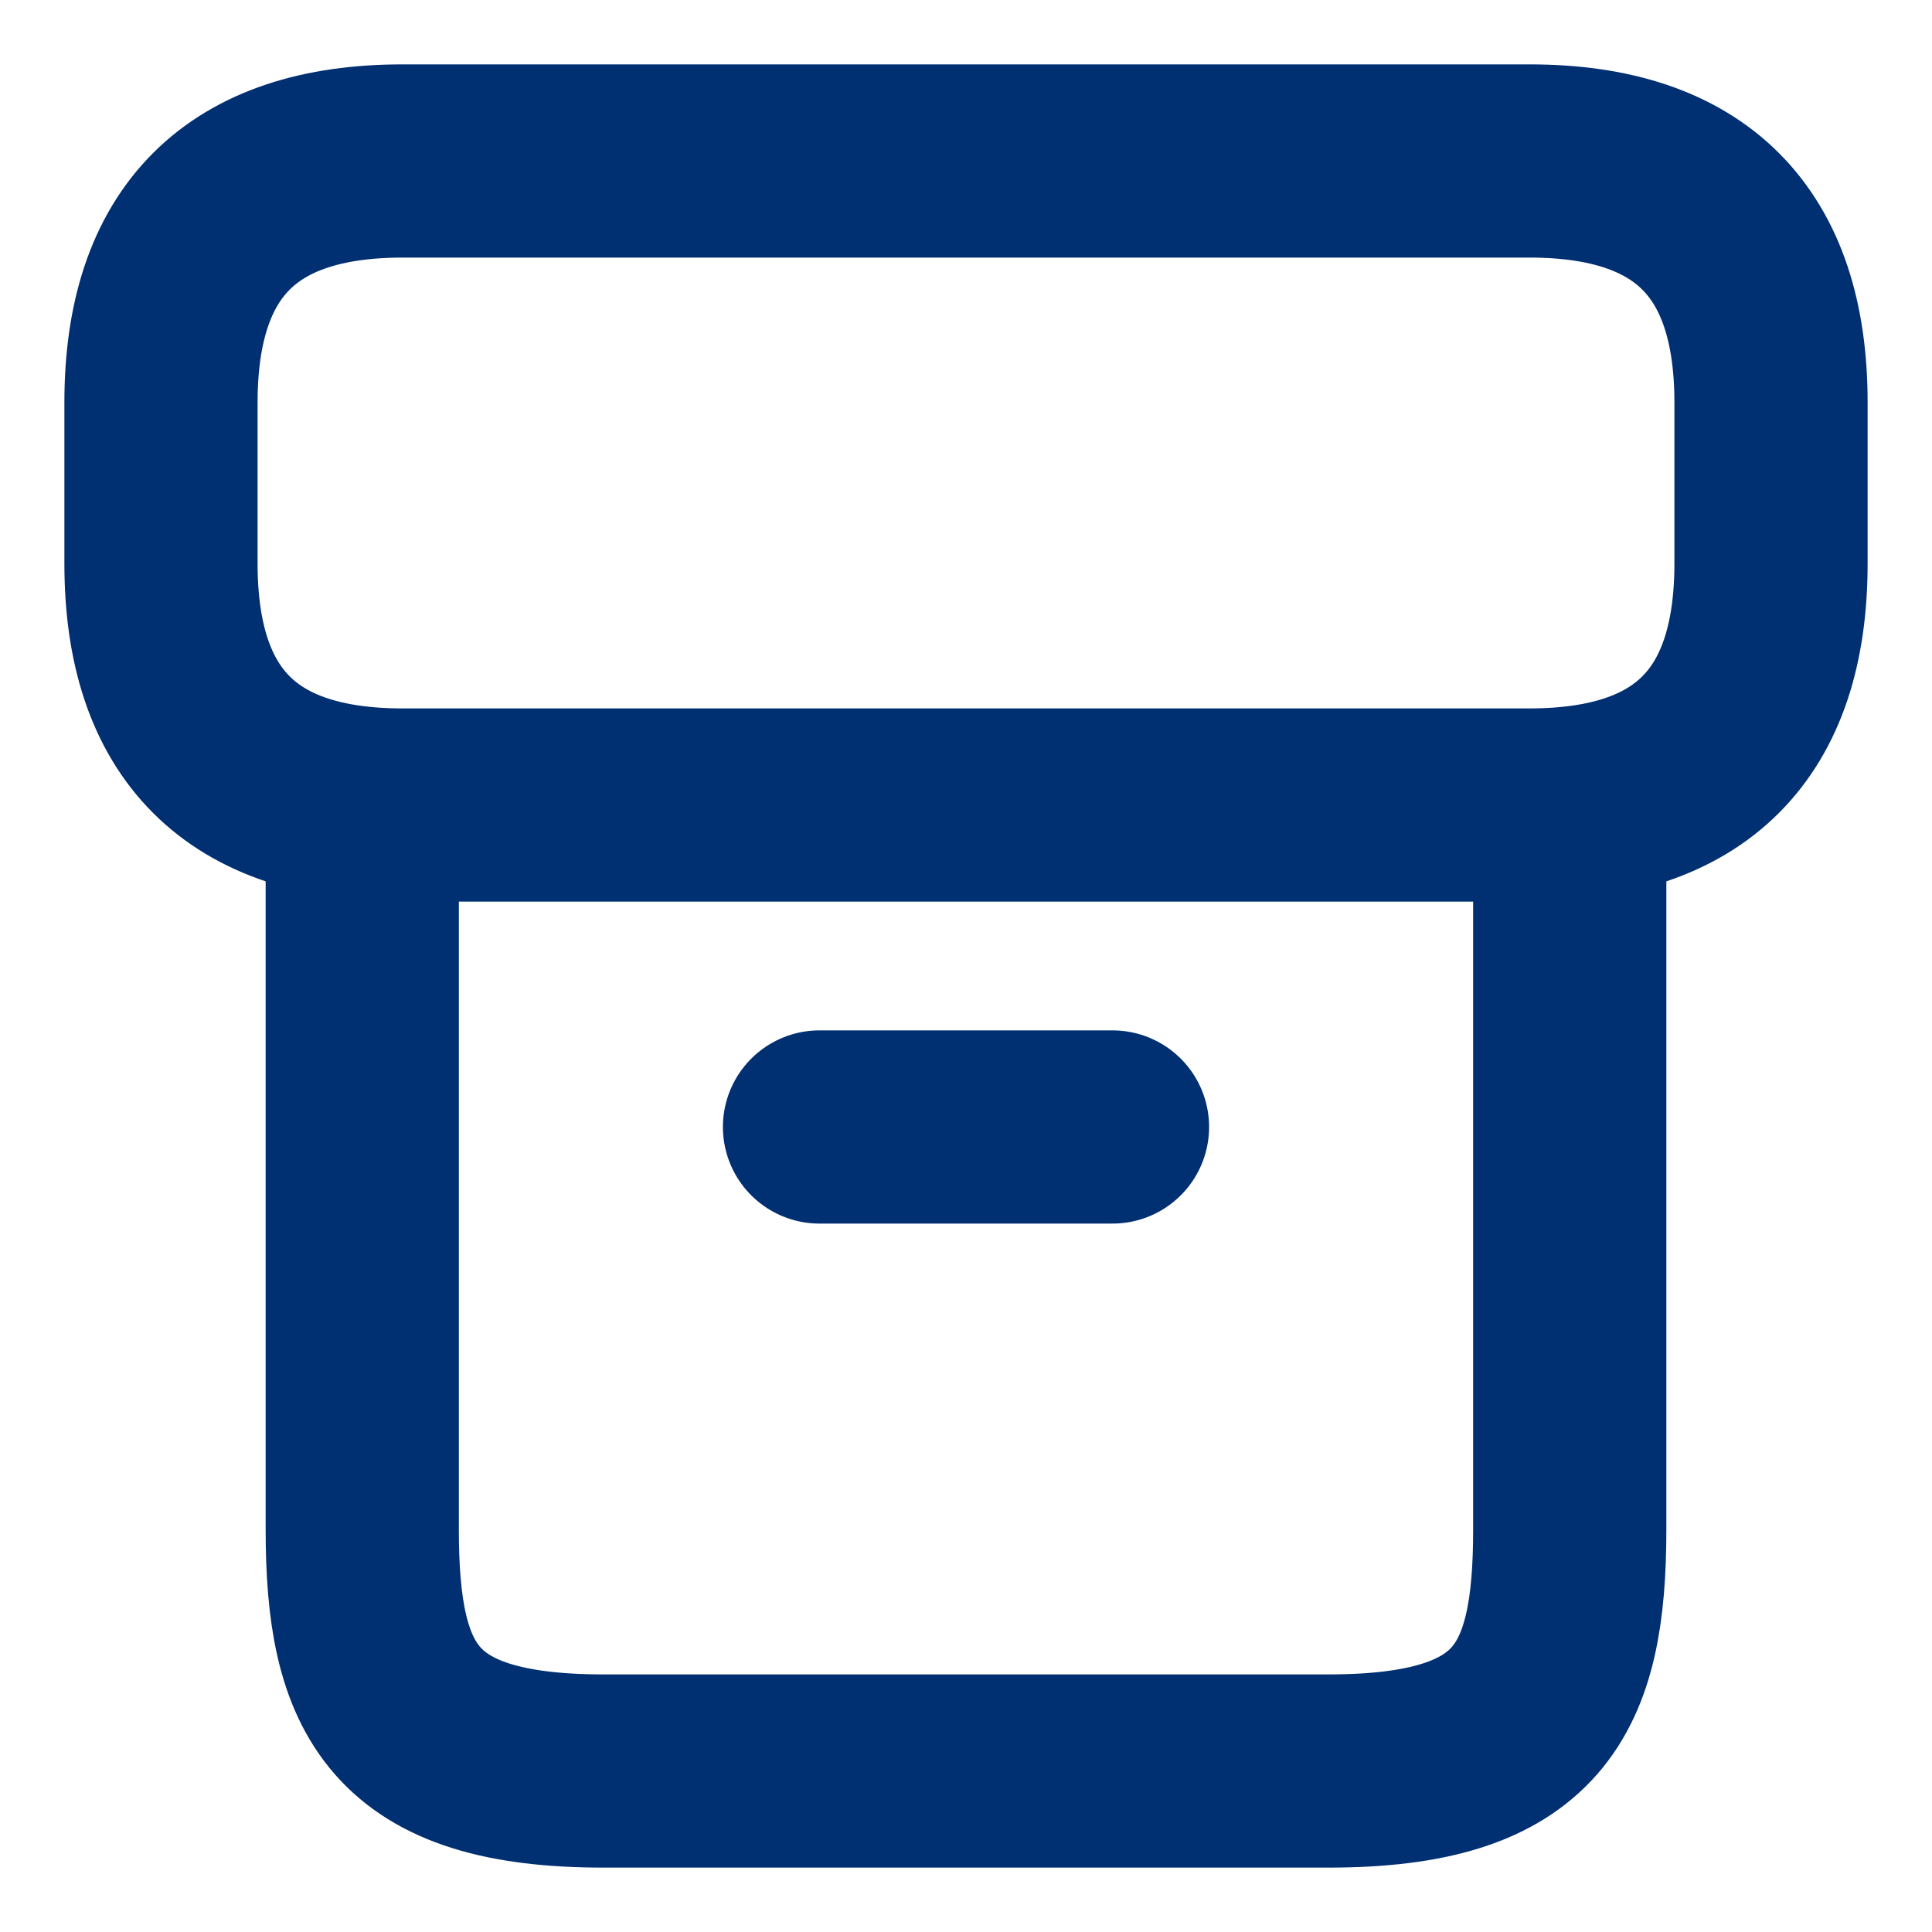 <svg width="40" height="40" viewBox="0 0 40 40" fill="none" xmlns="http://www.w3.org/2000/svg">
<path d="M32.5 17.033V31.667C32.5 35 31.667 36.667 27.5 36.667H12.5C8.333 36.667 7.5 35 7.5 31.667V17.033" stroke="#002F72" stroke-width="4" stroke-linecap="round" stroke-linejoin="round"/>
<path d="M8.333 3.333H31.667C35 3.333 36.667 5 36.667 8.333V11.667C36.667 15 35 16.667 31.667 16.667H8.333C5 16.667 3.333 15 3.333 11.667V8.333C3.333 5 5 3.333 8.333 3.333Z" stroke="#002F72" stroke-width="4" stroke-linecap="round" stroke-linejoin="round"/>
<path d="M16.967 23.333H23.033" stroke="#002F72" stroke-width="4" stroke-linecap="round" stroke-linejoin="round"/>
</svg>
